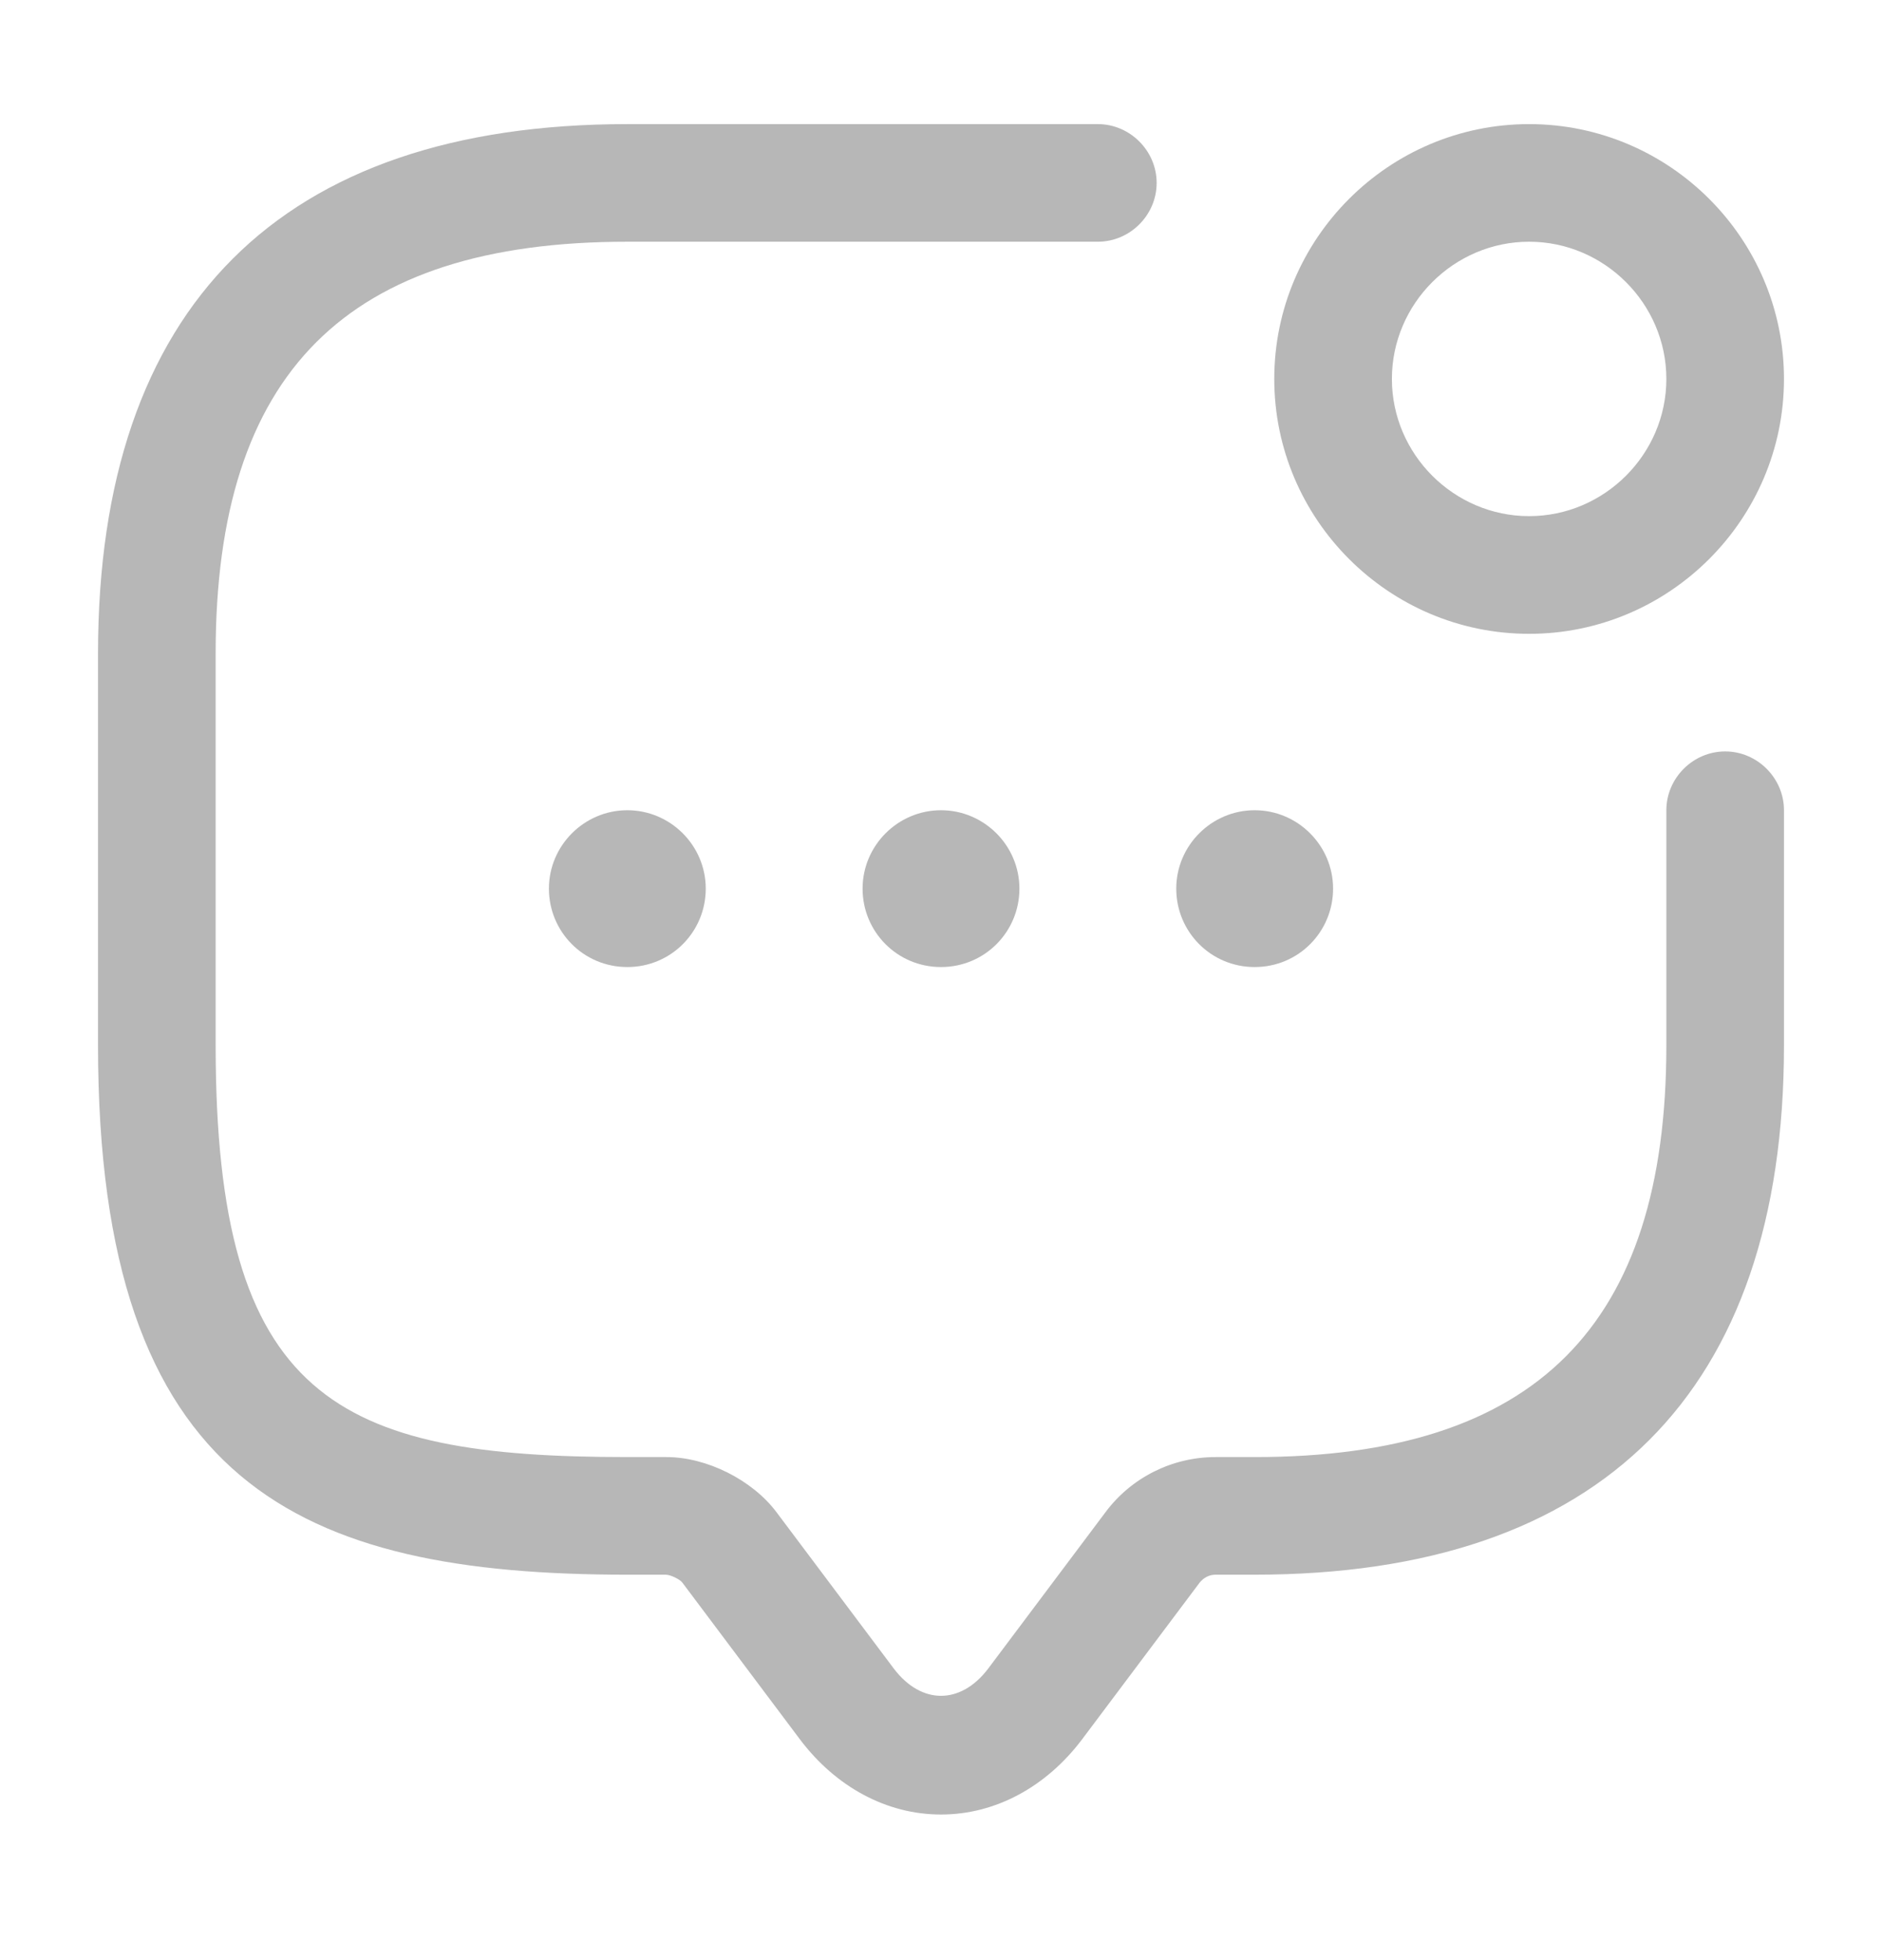 <svg width="24" height="25" viewBox="0 0 24 25" fill="none" xmlns="http://www.w3.org/2000/svg">
<g opacity="0.6">
<path d="M12 23.143C11.31 23.143 10.66 22.794 10.2 22.183L8.7 20.183C8.67 20.143 8.55 20.084 8.49 20.084H8C3.83 20.084 1.25 18.953 1.25 13.334V8.334C1.25 3.913 3.58 1.583 8 1.583H14C14.41 1.583 14.75 1.923 14.75 2.333C14.75 2.744 14.41 3.083 14 3.083H8C4.42 3.083 2.75 4.753 2.75 8.334V13.334C2.75 17.854 4.3 18.584 8 18.584H8.5C9.01 18.584 9.59 18.873 9.9 19.284L11.4 21.284C11.75 21.744 12.25 21.744 12.6 21.284L14.1 19.284C14.43 18.843 14.95 18.584 15.5 18.584H16C19.58 18.584 21.25 16.913 21.25 13.334V10.334C21.25 9.924 21.59 9.584 22 9.584C22.41 9.584 22.75 9.924 22.75 10.334V13.334C22.75 17.753 20.42 20.084 16 20.084H15.5C15.42 20.084 15.35 20.123 15.3 20.183L13.8 22.183C13.34 22.794 12.69 23.143 12 23.143Z" fill="#383838" fill-opacity="0.6"/>
<path d="M12 12.334C11.44 12.334 11 11.883 11 11.334C11 10.784 11.45 10.334 12 10.334C12.55 10.334 13 10.784 13 11.334C13 11.883 12.56 12.334 12 12.334Z" fill="#383838" fill-opacity="0.6"/>
<path d="M16 12.334C15.44 12.334 15 11.883 15 11.334C15 10.784 15.45 10.334 16 10.334C16.55 10.334 17 10.784 17 11.334C17 11.883 16.56 12.334 16 12.334Z" fill="#383838" fill-opacity="0.6"/>
<path d="M8 12.334C7.44 12.334 7 11.883 7 11.334C7 10.784 7.45 10.334 8 10.334C8.55 10.334 9 10.784 9 11.334C9 11.883 8.56 12.334 8 12.334Z" fill="#383838" fill-opacity="0.6"/>
<path d="M19.5 8.084C17.71 8.084 16.25 6.623 16.25 4.833C16.25 3.043 17.71 1.583 19.5 1.583C21.29 1.583 22.75 3.043 22.75 4.833C22.75 6.623 21.29 8.084 19.5 8.084ZM19.5 3.083C18.54 3.083 17.75 3.873 17.75 4.833C17.75 5.793 18.54 6.583 19.5 6.583C20.46 6.583 21.25 5.793 21.25 4.833C21.25 3.873 20.46 3.083 19.5 3.083Z" fill="#383838" fill-opacity="0.6"/>
</g>
</svg>
